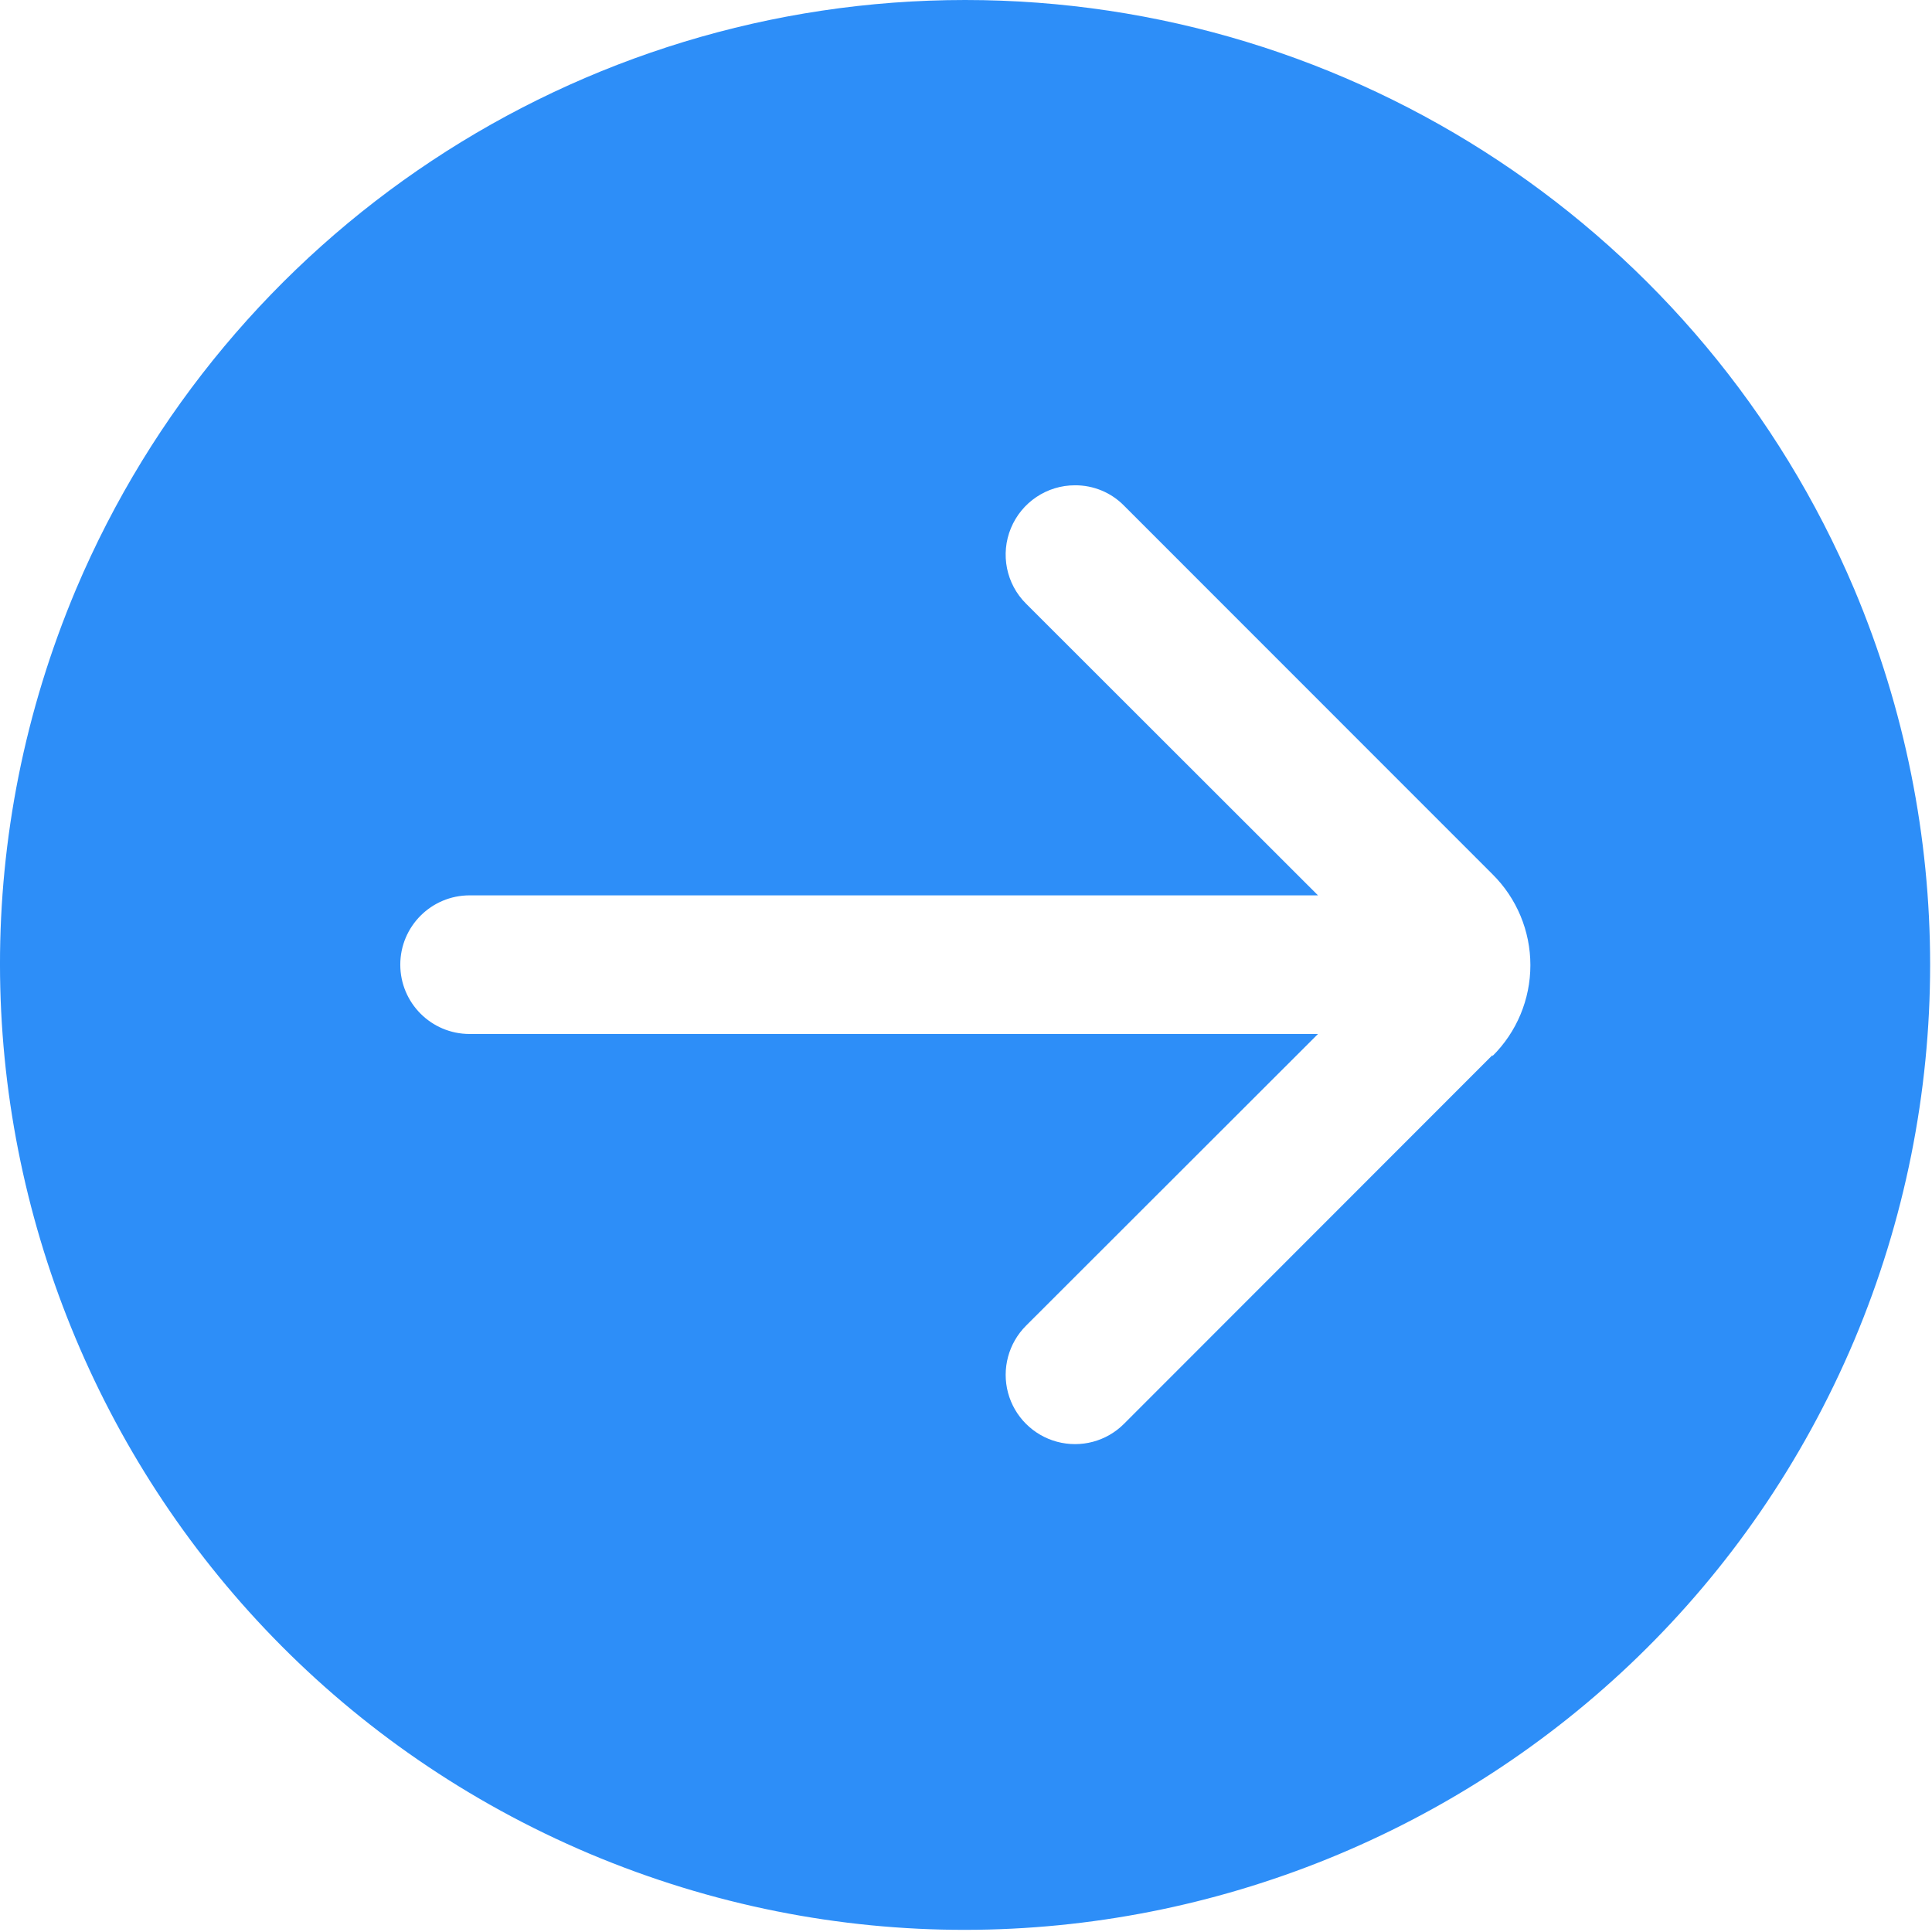 <?xml version="1.0" encoding="UTF-8"?>
<svg width="16px" height="16px" viewBox="0 0 16 16" version="1.1" xmlns="http://www.w3.org/2000/svg" xmlns:xlink="http://www.w3.org/1999/xlink">
    <!-- Generator: Sketch 60.1 (88133) - https://sketch.com -->
    <title>ic_right</title>
    <desc>Created with Sketch.</desc>
    <g id="组件" stroke="none" stroke-width="1" fill="none" fill-rule="evenodd">
        <g id="ic_right" fill-rule="nonzero">
            <g>
                <rect id="矩形" fill="#000000" opacity="0" x="0" y="0" width="16" height="16"></rect>
                <path d="M15.356,4.879 C14.104,1.922 11.205,0 7.993,0 C4.782,0 1.882,1.922 0.63,4.879 C-1.084,8.945 0.819,13.632 4.883,15.352 C8.949,17.066 13.636,15.164 15.356,11.1 C16.194,9.111 16.194,6.868 15.356,4.879 Z M12.36,8.738 L9.308,11.792 C9.163,11.937 8.952,11.993 8.754,11.94 C8.556,11.887 8.401,11.732 8.348,11.534 C8.295,11.336 8.352,11.124 8.497,10.979 L10.915,8.563 L3.889,8.563 C3.572,8.563 3.315,8.306 3.315,7.989 C3.315,7.672 3.572,7.415 3.889,7.415 L10.915,7.415 L8.497,4.999 C8.333,4.836 8.283,4.589 8.372,4.374 C8.461,4.159 8.67,4.019 8.902,4.019 C9.054,4.018 9.201,4.078 9.308,4.187 L12.36,7.24 C12.561,7.439 12.674,7.71 12.674,7.993 C12.674,8.276 12.561,8.547 12.36,8.746 L12.36,8.738 Z" id="形状" fill="#2D8EF8"></path>
            </g>
        </g>
    </g>
</svg>